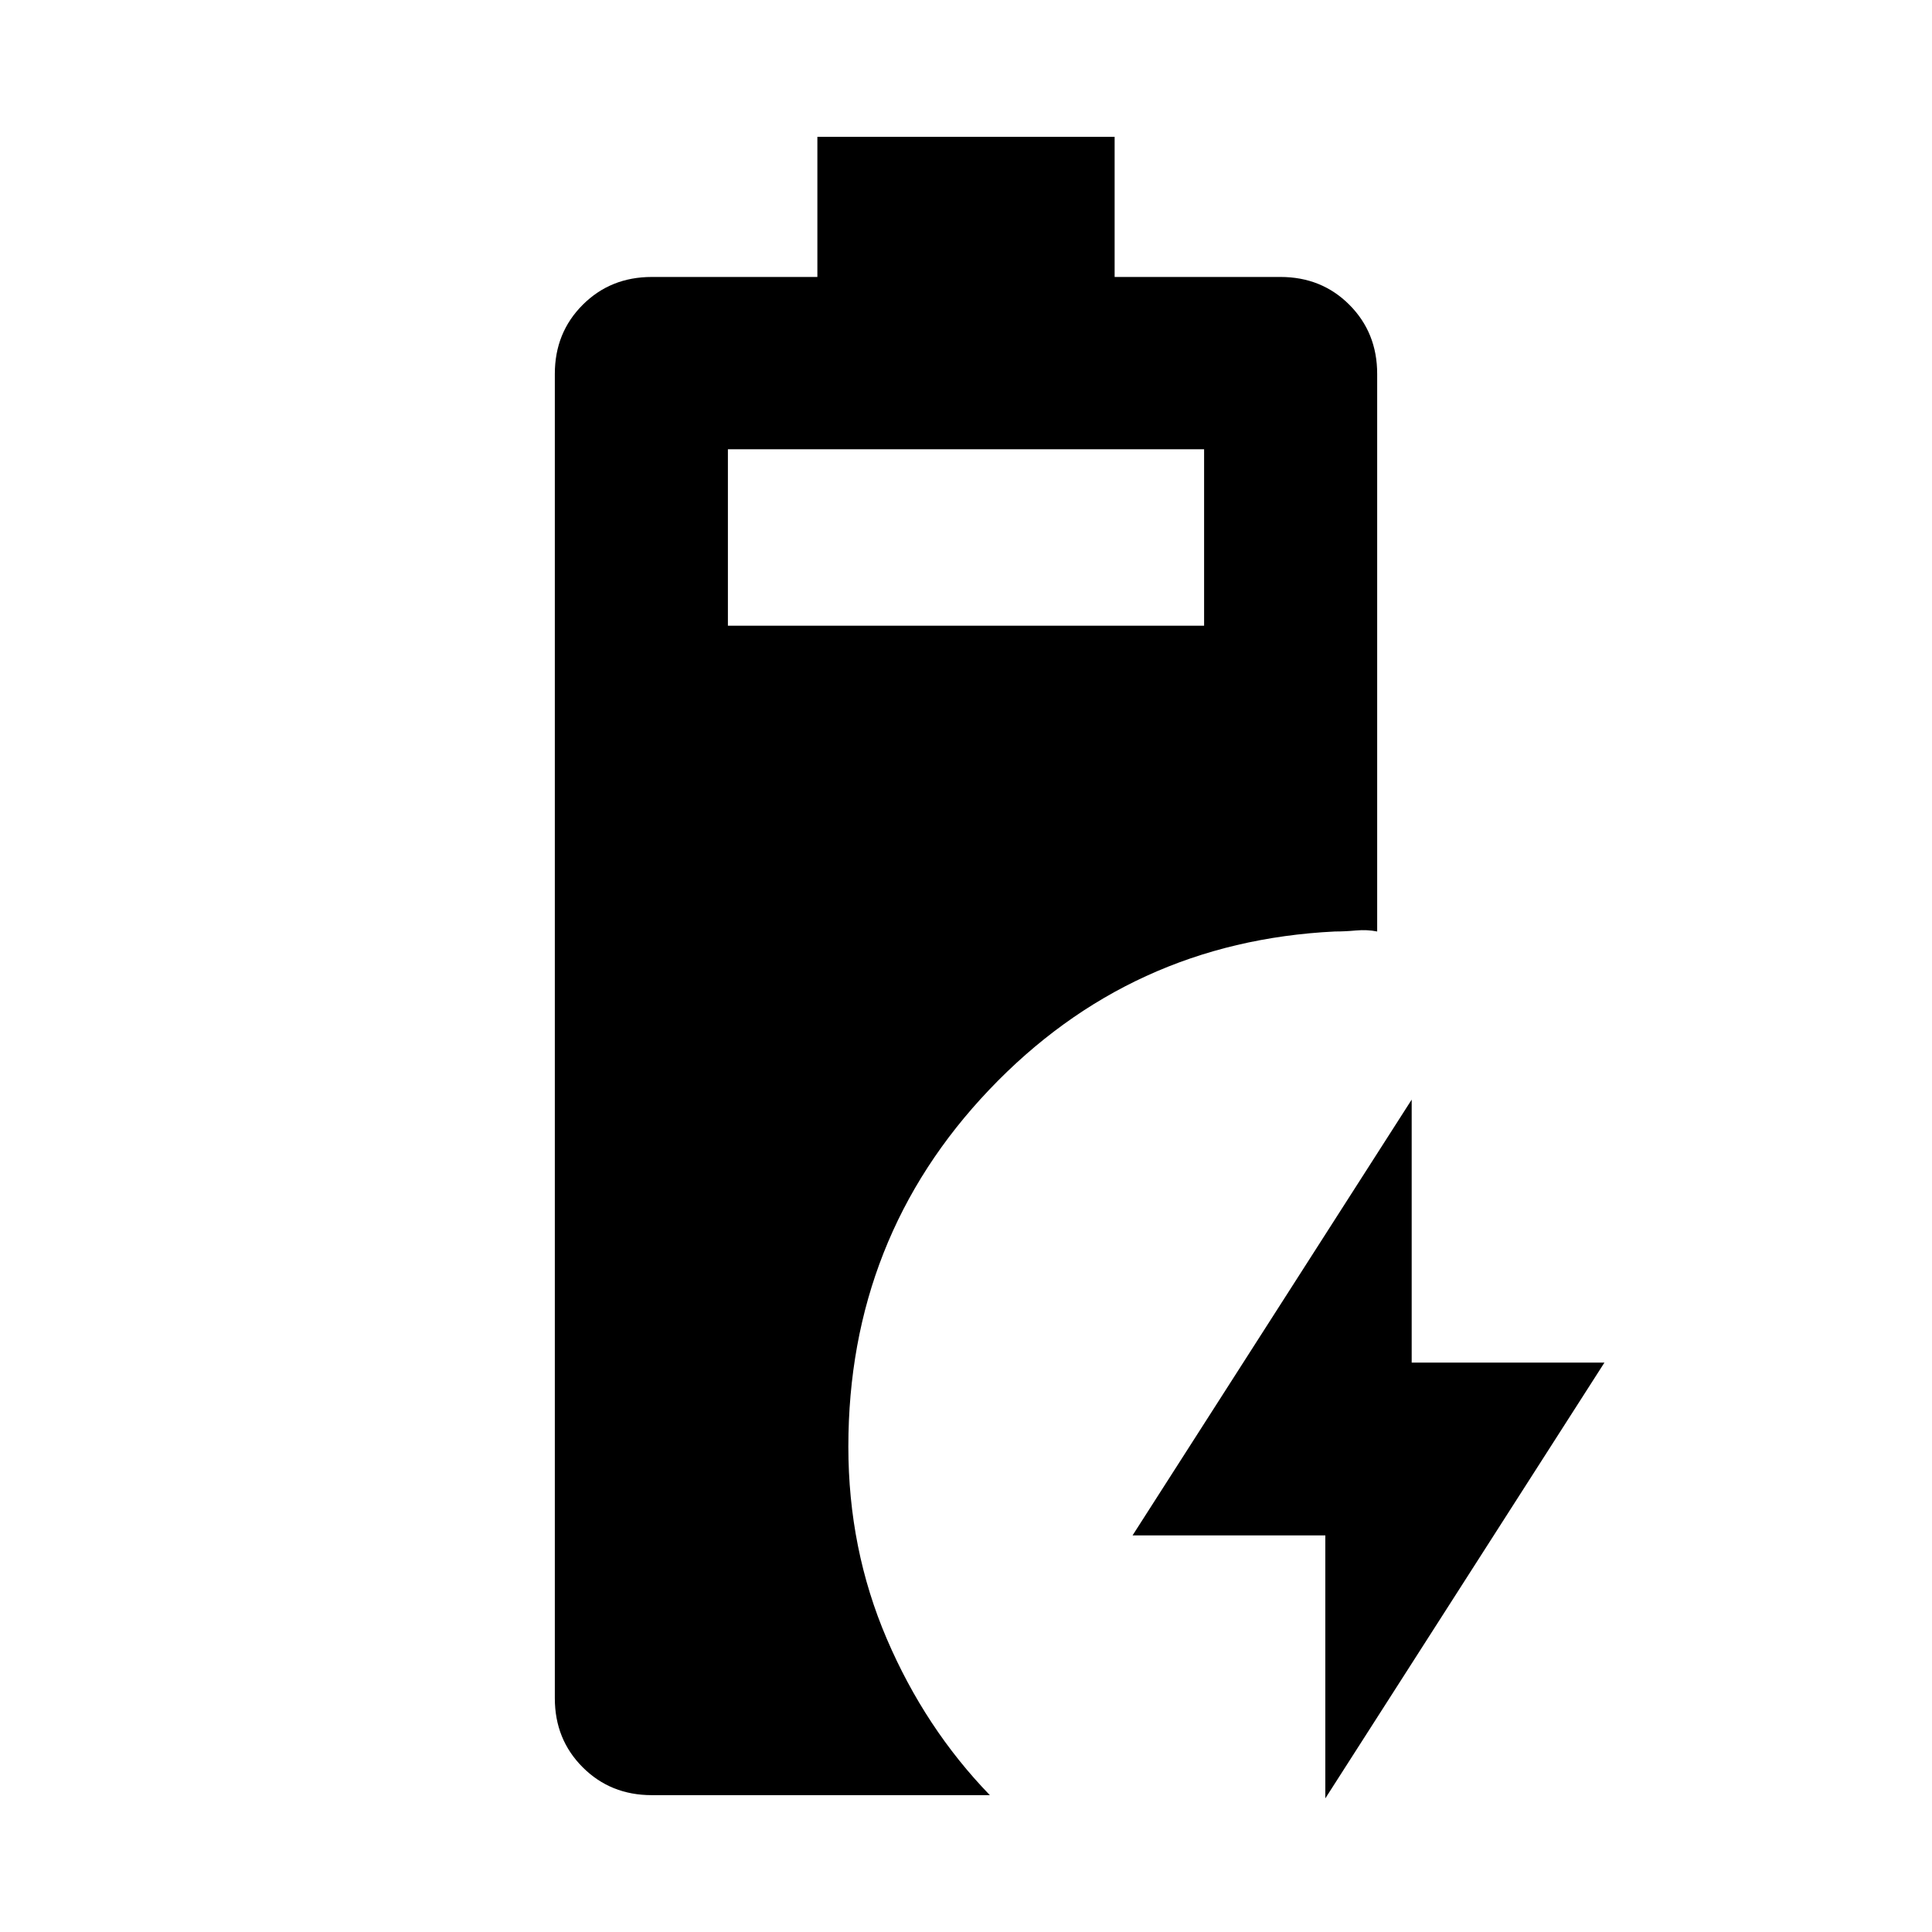 <svg xmlns="http://www.w3.org/2000/svg" height="24" viewBox="0 -960 960 960" width="24"><path d="M323.85-68q-20.47 0-34.31-13.85-13.85-13.84-13.85-34.31v-658.07q0-20.47 13.85-34.31 13.84-13.84 34.31-13.84h82.3V-892h147.7v69.62h82.38q20.48 0 34.28 13.84t13.8 34.31v277.08q-5-1-10.5-.5t-10.5.5q-101.7 5-171.73 78.59-70.04 73.59-70.04 177.41 0 50.84 19.04 95.34 19.03 44.5 51.27 77.81h-168Zm37.84-581.08h236.62v-87.69H361.69v87.69ZM658.54-66.39v-130.69h-95.77l138.69-216.53v130.69h95.77L658.54-66.39Z"/></svg>